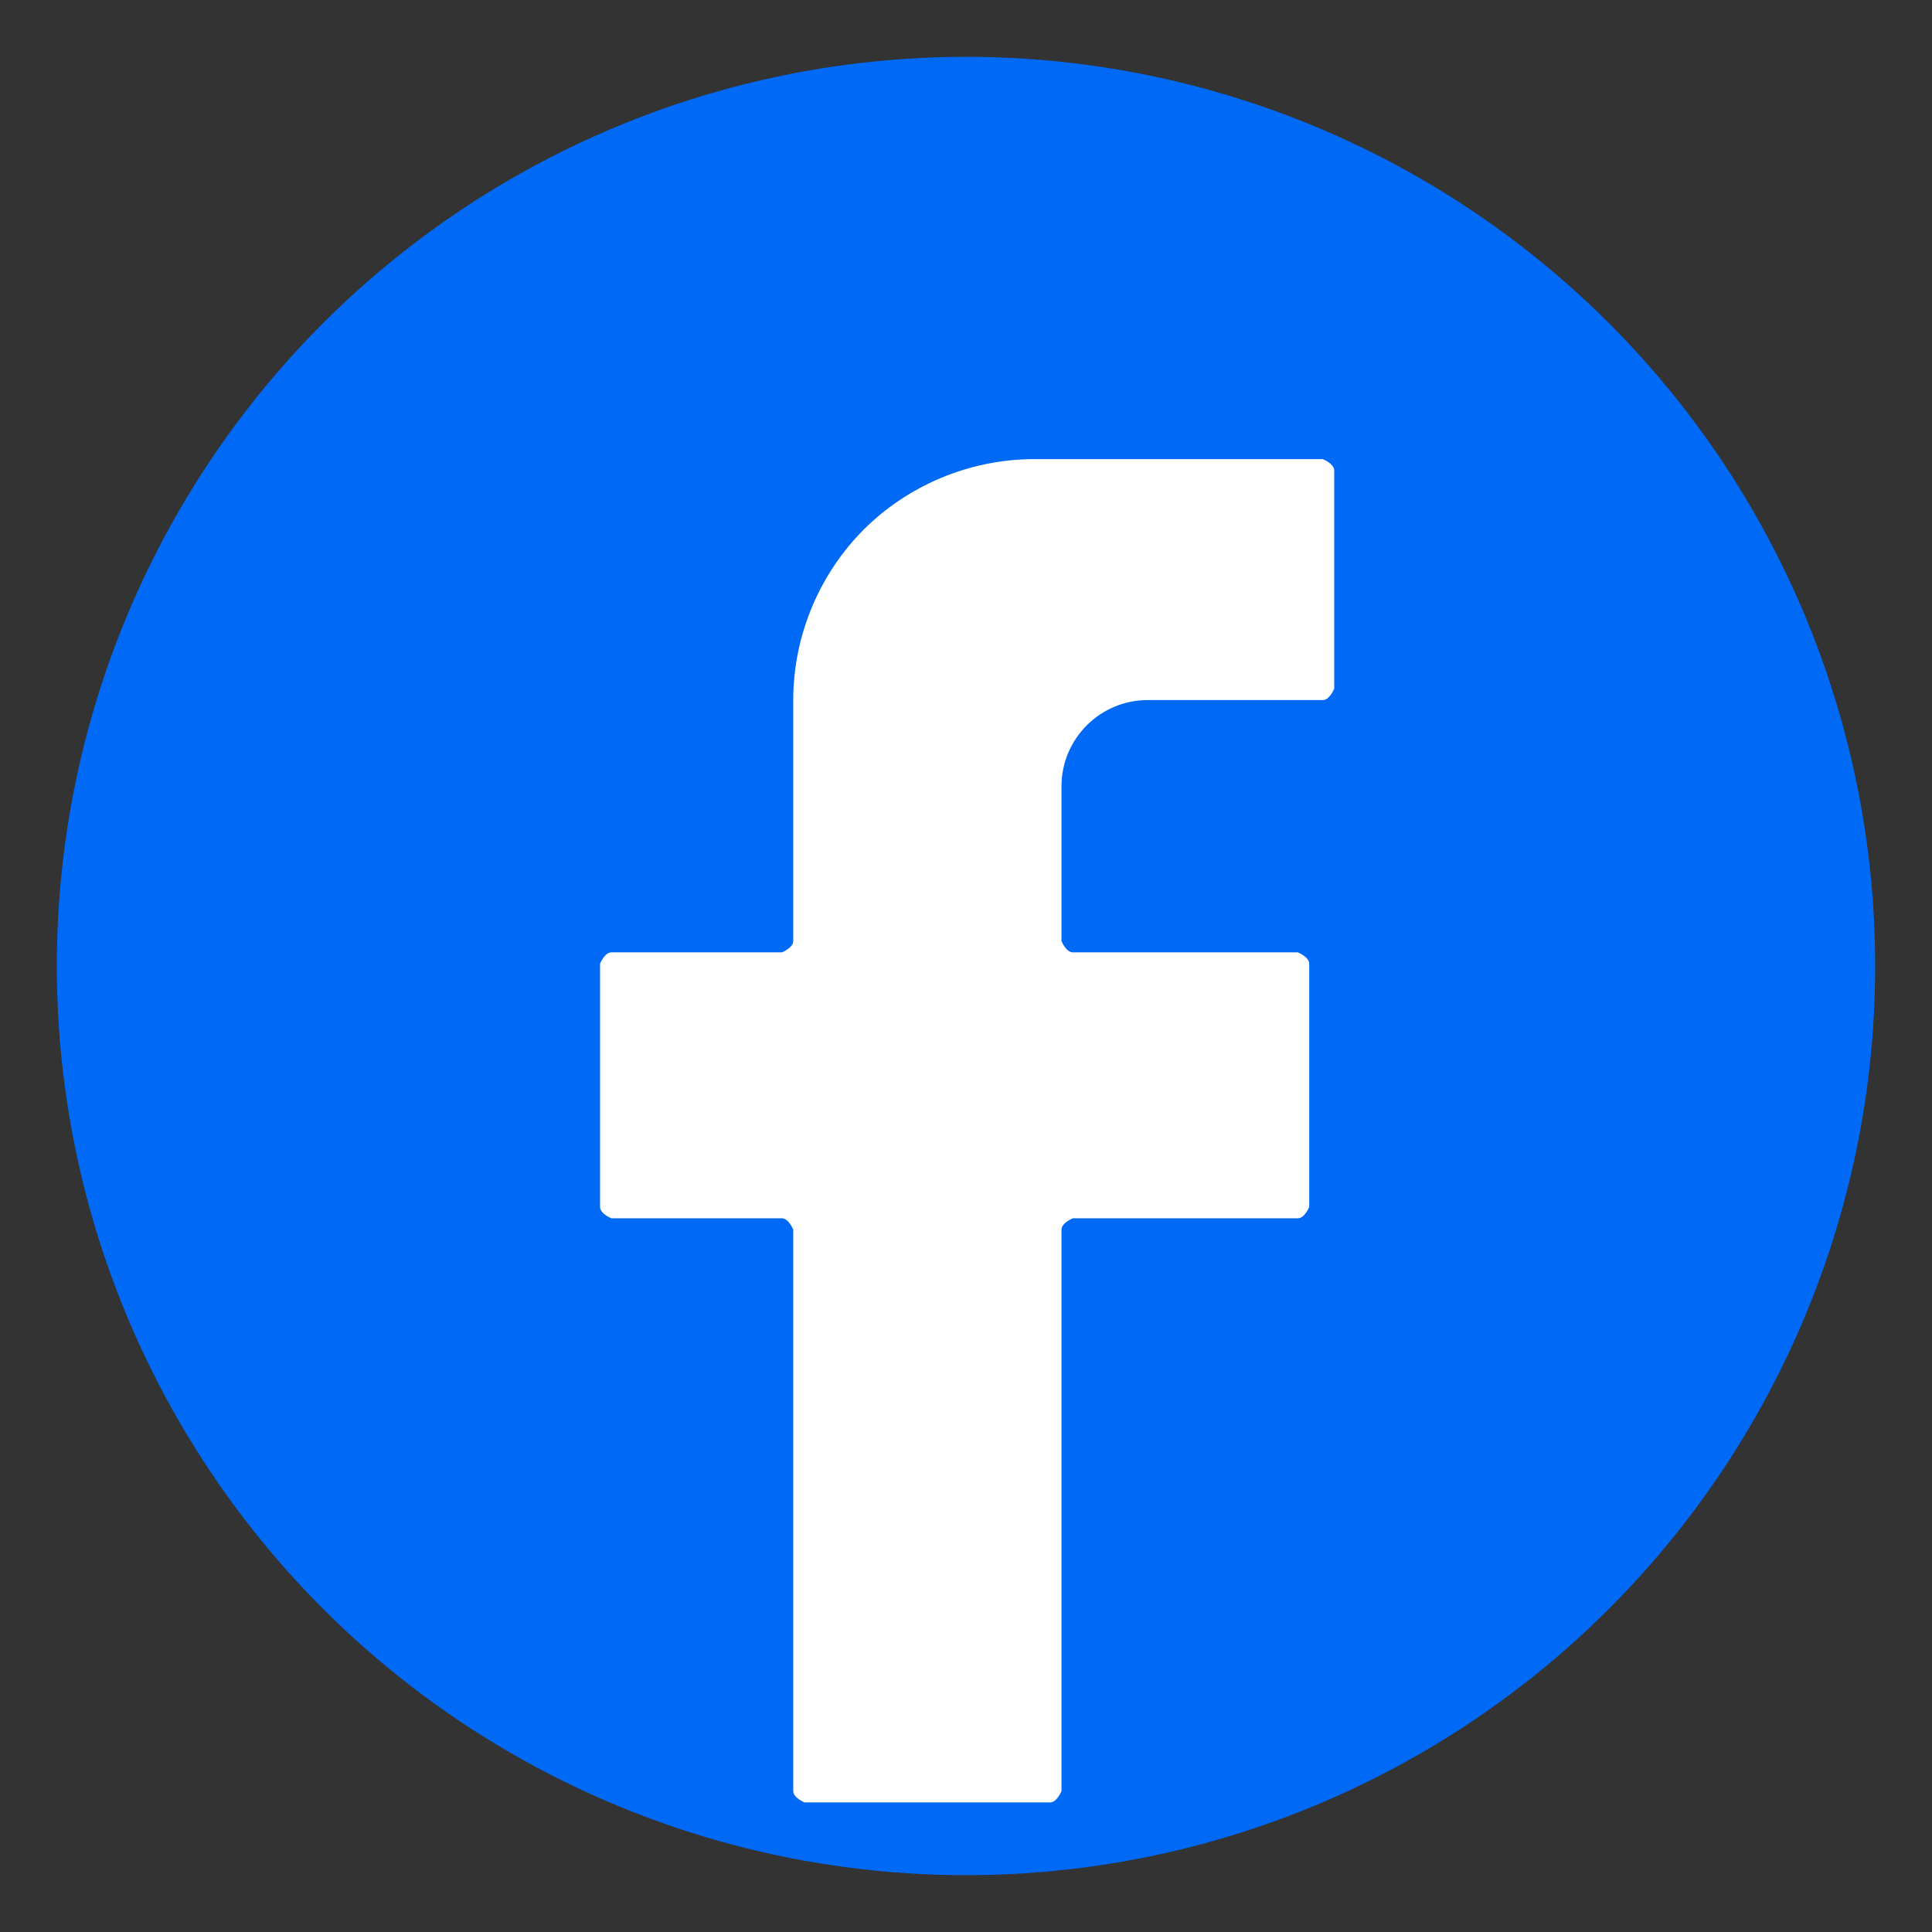 <?xml version="1.0" encoding="UTF-8"?>
<svg id="Layer_1" data-name="Layer 1" xmlns="http://www.w3.org/2000/svg" viewBox="0 0 8.5 8.5">
  <rect x="0" y="0" width="8.5" height="8.5" fill="#333333" stroke="none"/>
  <defs>
    <style>
      .cls-1 {
        fill: #fff;
      }

      .cls-1, .cls-2 {
        stroke-width: 0px;
      }

      .cls-2 {
        fill: #006af7;
      }
    </style>
  </defs>
  <circle class="cls-2" cx="4.25" cy="4.25" r="4"/>
  <path class="cls-1" d="m4.67,3.45v.69s.02.05.05.05h.99s.05.02.05.05v1.07s-.02.05-.05.05h-.99s-.05.02-.05.05v2.47s-.02.05-.05.05h-1.08s-.05-.02-.05-.05v-2.47s-.02-.05-.05-.05h-.75s-.05-.02-.05-.05v-1.07s.02-.05.05-.05h.75s.05-.02.05-.05v-1.06c0-.29.12-.56.31-.75.19-.19.46-.31.75-.31h1.27s.05.02.05.05v.96s-.02.05-.05.05h-.77c-.21,0-.38.17-.38.38Z"/>
</svg>